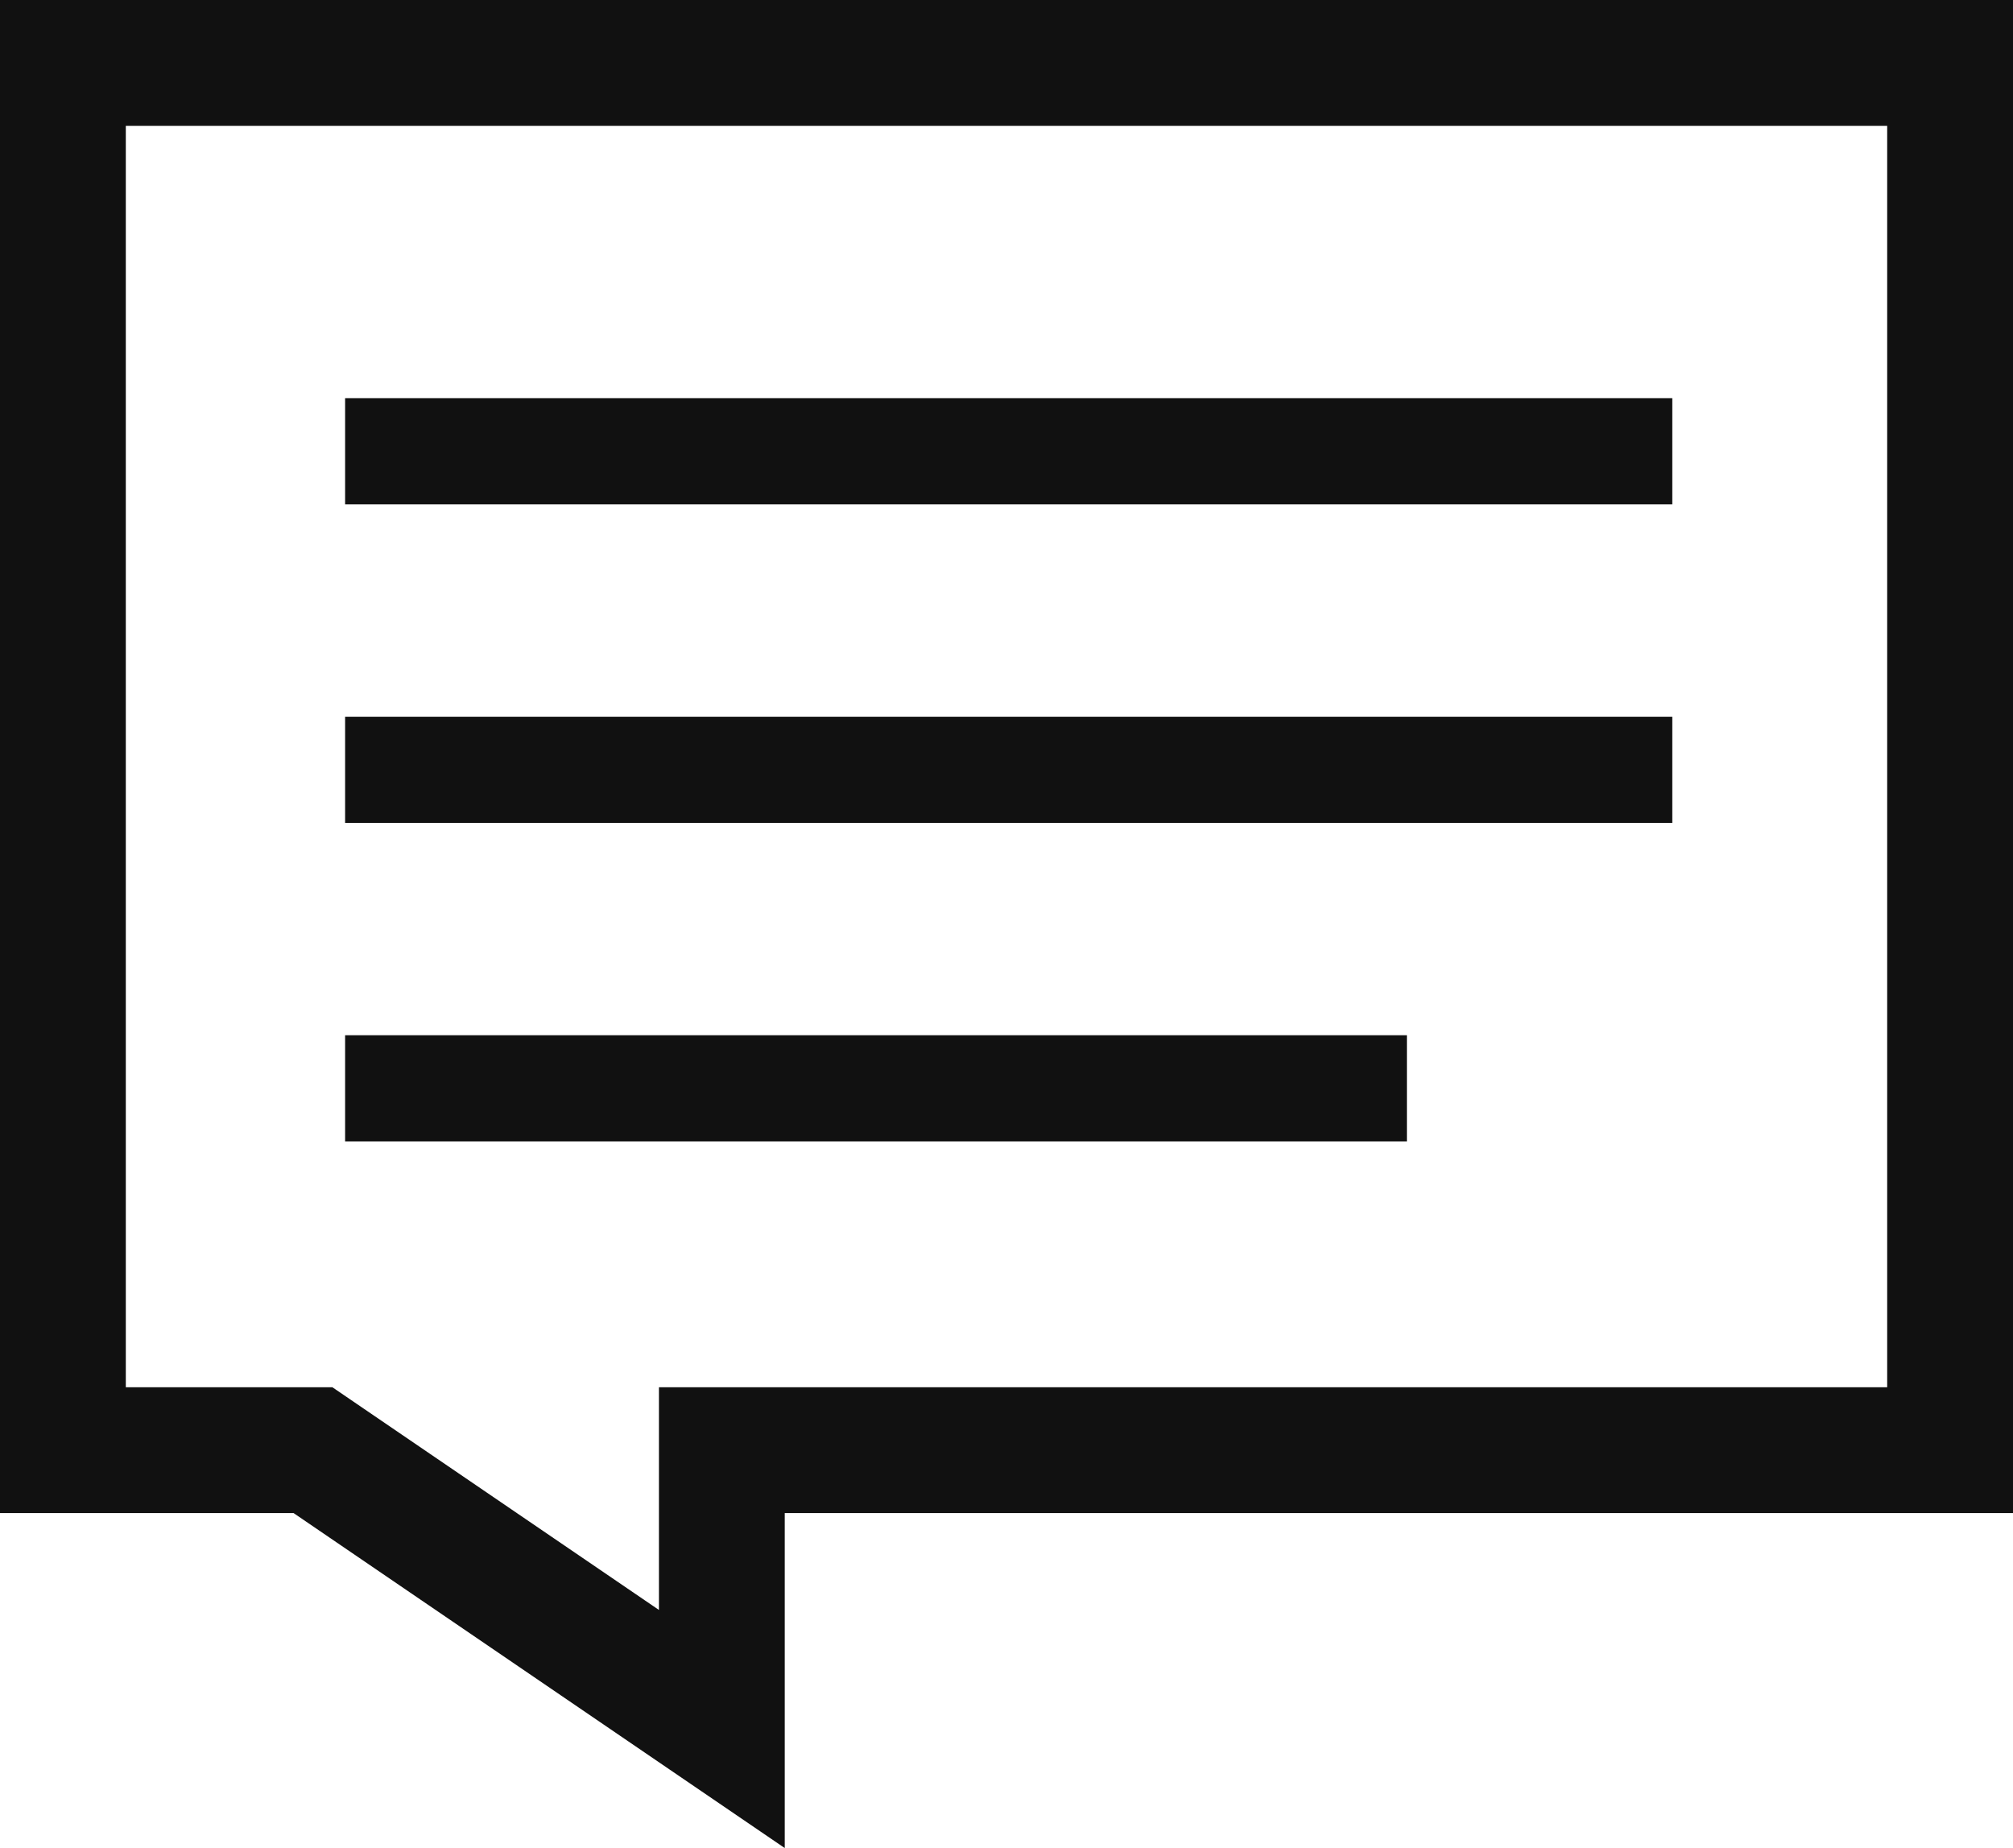 <svg xmlns="http://www.w3.org/2000/svg" width="32" height="29.377" viewBox="0 0 32 29.377">
  <g id="Groupe_2" data-name="Groupe 2" transform="translate(-91 -284)">
    <g id="Tracé_1" data-name="Tracé 1" transform="translate(91 284)" fill="none">
      <path d="M0,0H32V24.052H12.475v5.325L4.667,24.052H0Z" stroke="none"/>
      <path d="M 2 2 L 2 22.052 L 4.667 22.052 L 5.284 22.052 L 5.794 22.4 L 10.475 25.592 L 10.475 24.052 L 10.475 22.052 L 12.475 22.052 L 30 22.052 L 30 2 L 2 2 M 0 1.9073486328125e-06 L 32 1.9073486328125e-06 L 32 24.052 L 12.475 24.052 L 12.475 29.377 L 4.667 24.052 L 0 24.052 L 0 1.9073486328125e-06 Z" stroke="none" fill="#111"/>
    </g>
    <g id="Groupe_1" data-name="Groupe 1" transform="translate(96.486 290.329)">
      <rect id="Rectangle_1" data-name="Rectangle 1" width="21.098" height="1.688" transform="translate(0 0)" fill="#111"/>
      <rect id="Rectangle_2" data-name="Rectangle 2" width="21.098" height="1.688" transform="translate(0 5.064)" fill="#111"/>
      <rect id="Rectangle_3" data-name="Rectangle 3" width="16.879" height="1.688" transform="translate(0 10.127)" fill="#111"/>
    </g>
  </g>
</svg>
